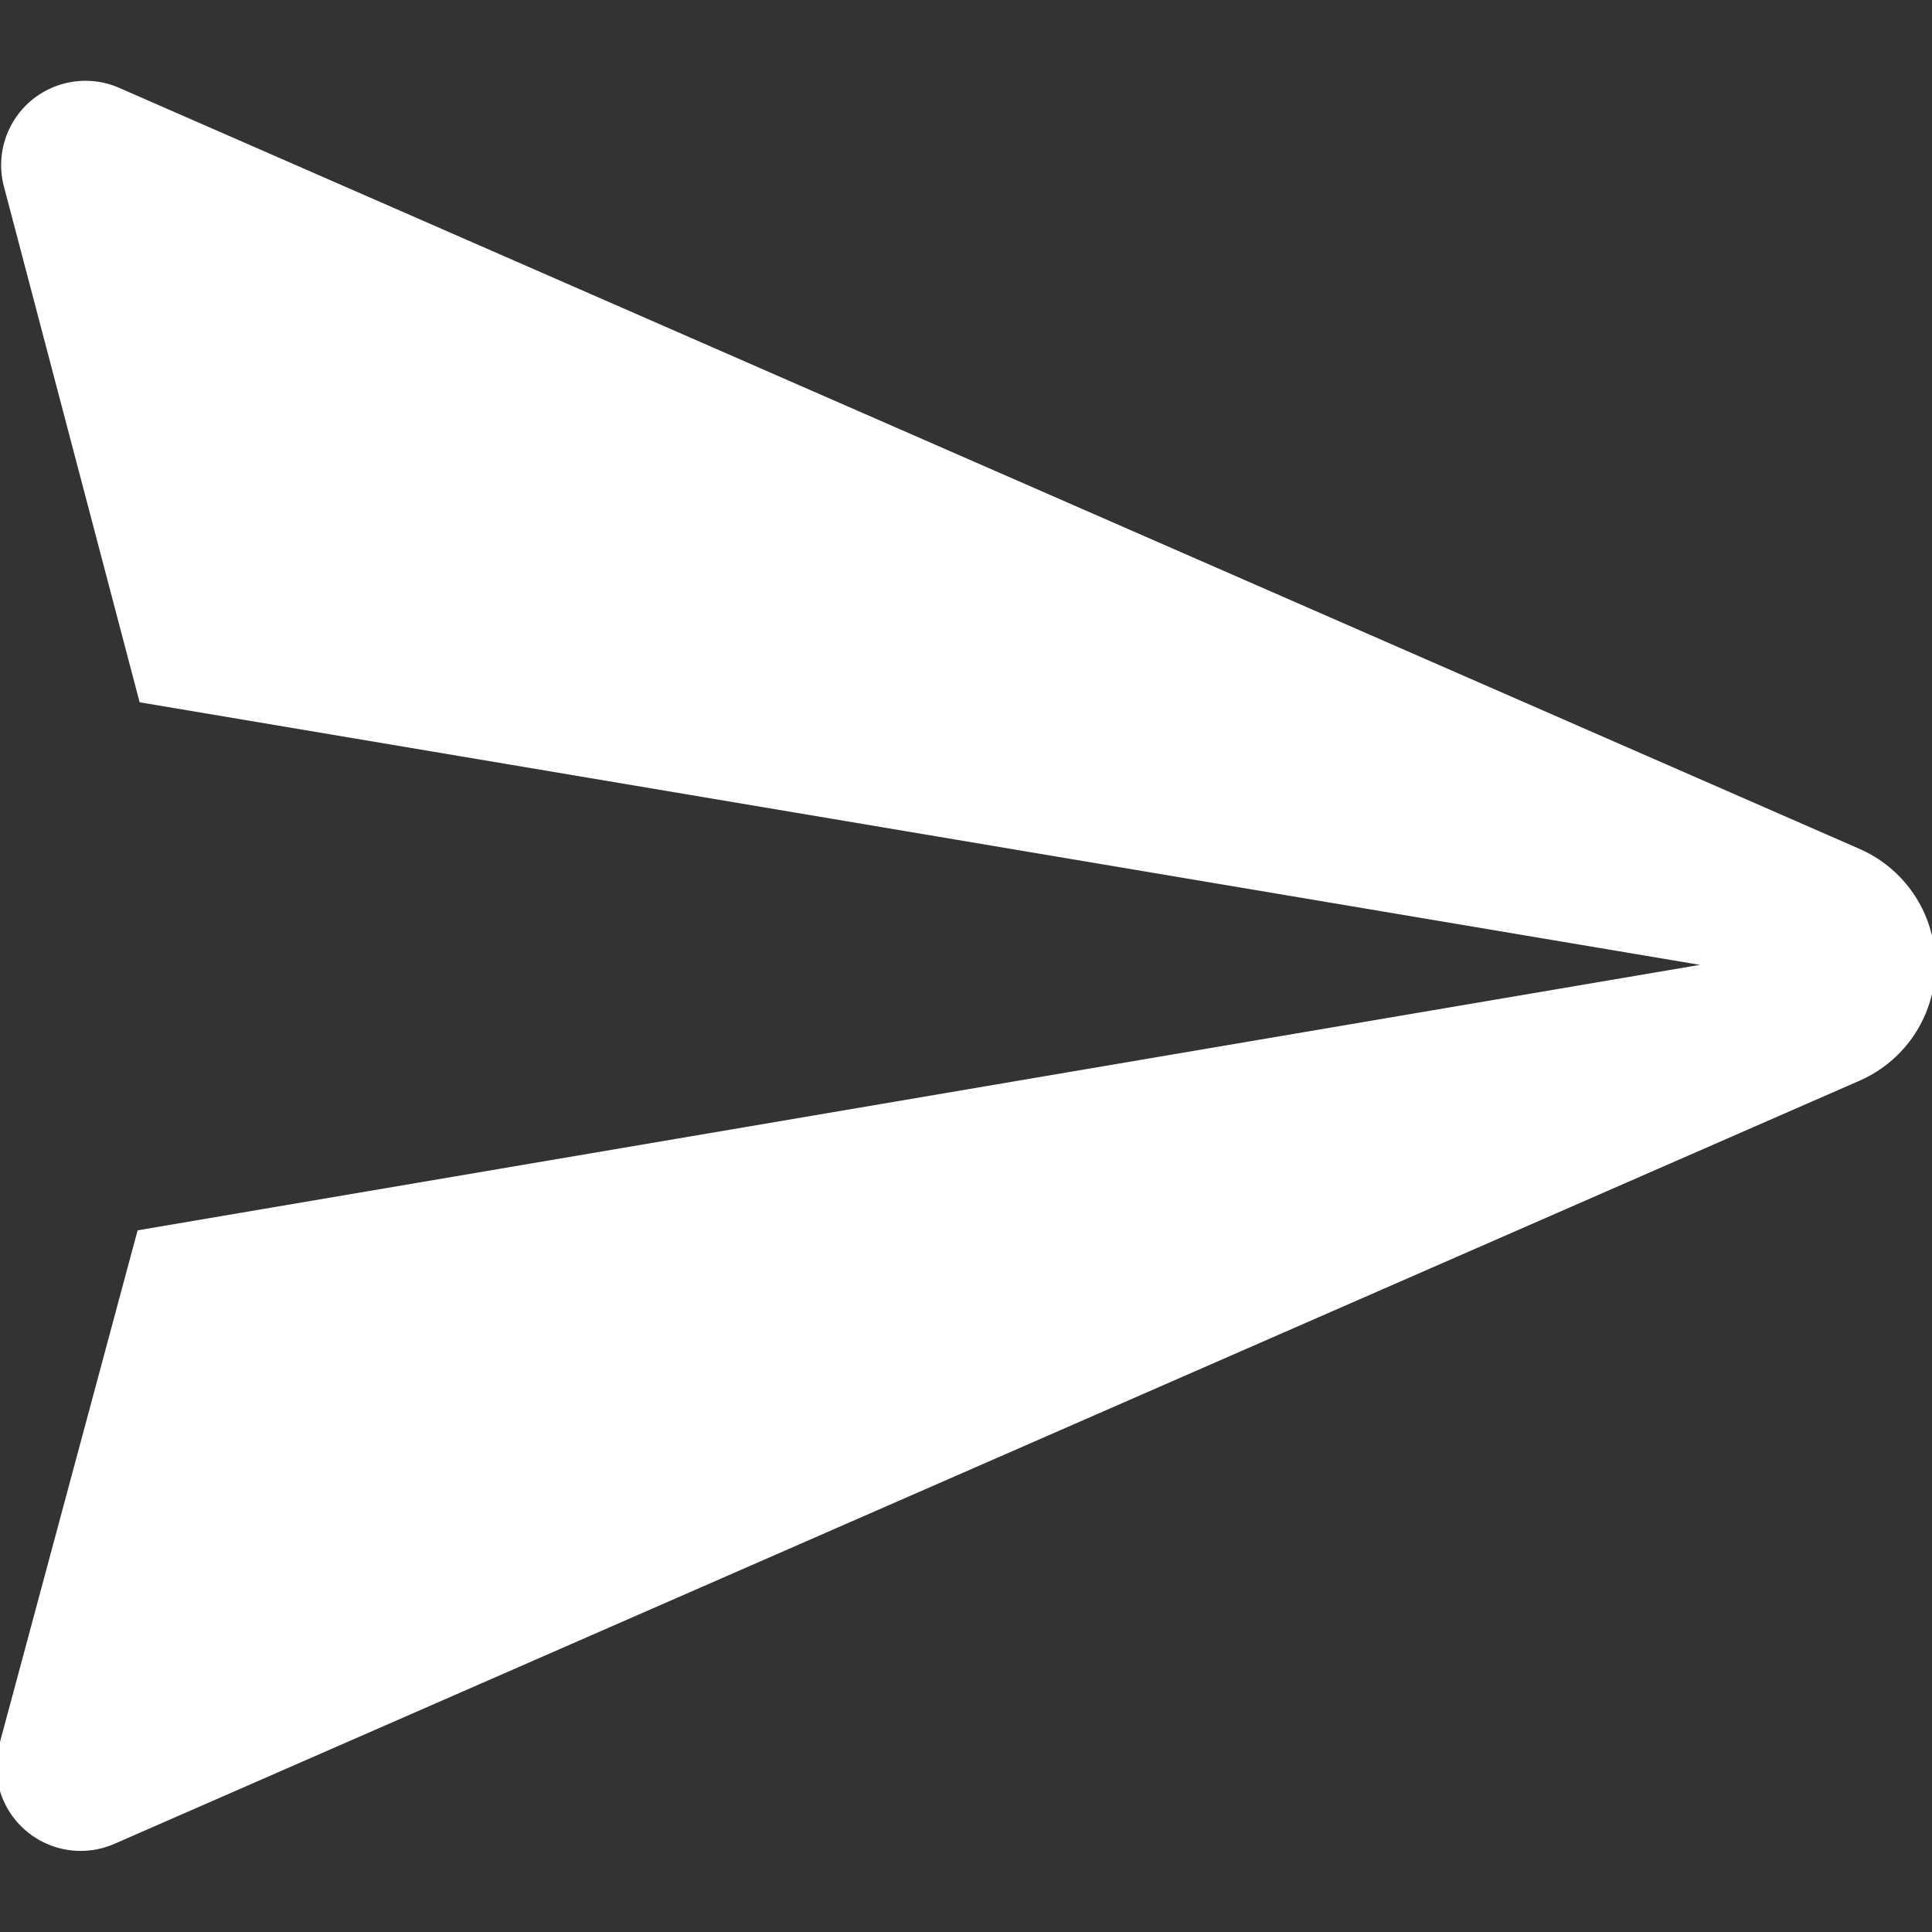 <svg xmlns="http://www.w3.org/2000/svg" width="22" height="22" viewBox="0 0 22 22">
    <rect x="0" y="0" width="22" height="22" fill="#333333" stroke="none"/>
    <g fill="none" fill-rule="evenodd">
        <path d="M-1-1h24v24H-1z"/>
        <path fill="#FFF" d="M21.16 9.66L1.347.996A.96.96 0 0 0 .05 2.144l1.54 5.853 17.768 2.99L1.567 14.01-.01 19.873A.96.96 0 0 0 1.294 21l19.865-8.687a1.44 1.44 0 0 0 0-2.653z"/>
    </g>
</svg>
